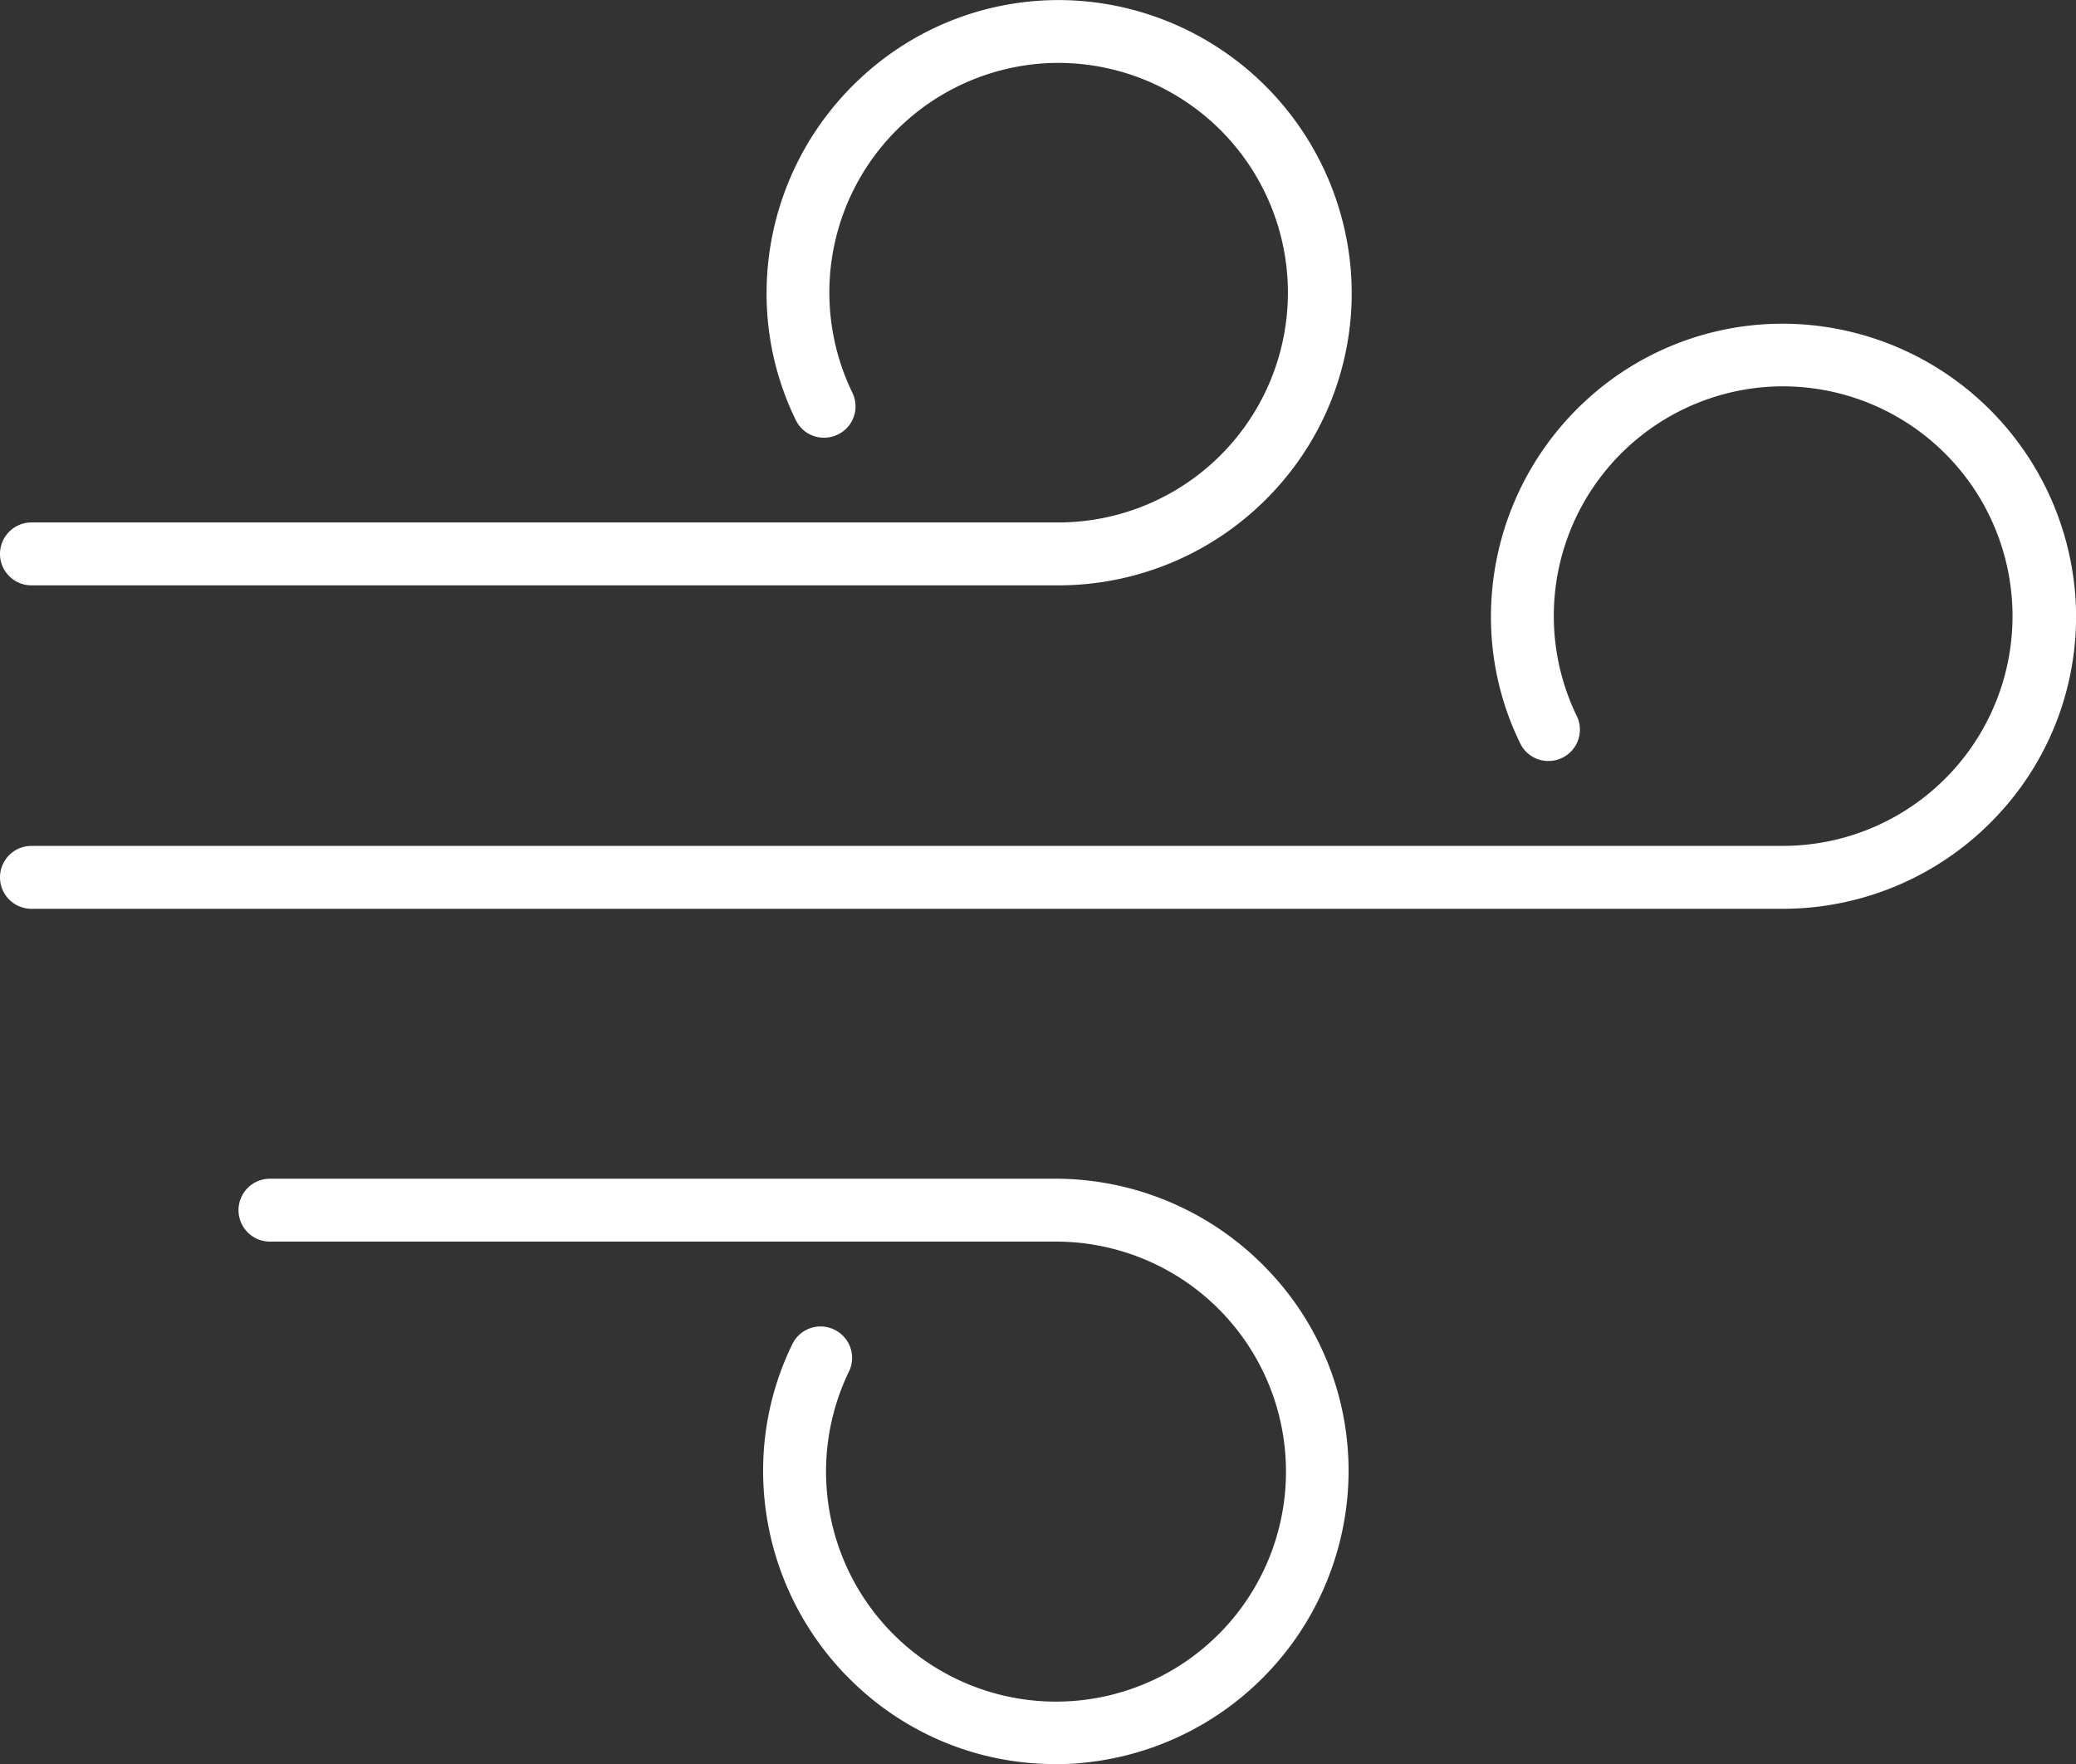 <svg xmlns="http://www.w3.org/2000/svg" viewBox="0 0 270 229.4"><rect x="0" y="0" width="270" height="229.4" fill="#333333" stroke="none"/><defs><style>.cls-1{fill:#fff;}</style></defs><g id="Layer_2" data-name="Layer 2"><g id="Layer_1-2" data-name="Layer 1"><path class="cls-1" d="M175.68,35.13a38.24,38.24,0,0,0-35-35,37.72,37.72,0,0,0-28.78,10.05,38.15,38.15,0,0,0-12.2,27.9,37.45,37.45,0,0,0,3.81,16.57,4.05,4.05,0,0,0,2.48,2.1,4.12,4.12,0,0,0,3.27-.4,4.06,4.06,0,0,0,1.59-5.3A29.86,29.86,0,0,1,136.08,8.22a29.88,29.88,0,1,1,1.65,59.72H4.09a4.09,4.09,0,0,0,0,8.18H137.73a38.19,38.19,0,0,0,27.9-12.2A37.78,37.78,0,0,0,175.68,35.13Z"/><path class="cls-1" d="M165.21,165.48a38.19,38.19,0,0,0-27.9-12.2H35.11a4.09,4.09,0,0,0,0,8.18h102.2a29.91,29.91,0,1,1-26.91,16.92,4.06,4.06,0,0,0-1.59-5.31,4.08,4.08,0,0,0-5.75,1.7,37.48,37.48,0,0,0-3.81,16.57,38.19,38.19,0,0,0,12.2,27.9,37.66,37.66,0,0,0,25.82,10.16c1,0,2,0,3-.11a38.22,38.22,0,0,0,35-35A37.71,37.71,0,0,0,165.21,165.48Z"/><path class="cls-1" d="M269.89,77.22a38.23,38.23,0,0,0-35-35,37.72,37.72,0,0,0-28.78,10,38.19,38.19,0,0,0-12.2,27.9,37.38,37.38,0,0,0,3.81,16.56,4.06,4.06,0,0,0,2.48,2.11,4.12,4.12,0,0,0,3.27-.4,4.06,4.06,0,0,0,1.59-5.3,29.86,29.86,0,0,1,25.26-42.81A29.88,29.88,0,1,1,231.94,110H4.09a4.09,4.09,0,1,0,0,8.18H231.94a38.19,38.19,0,0,0,27.9-12.2A37.74,37.74,0,0,0,269.89,77.22Z"/></g></g></svg>